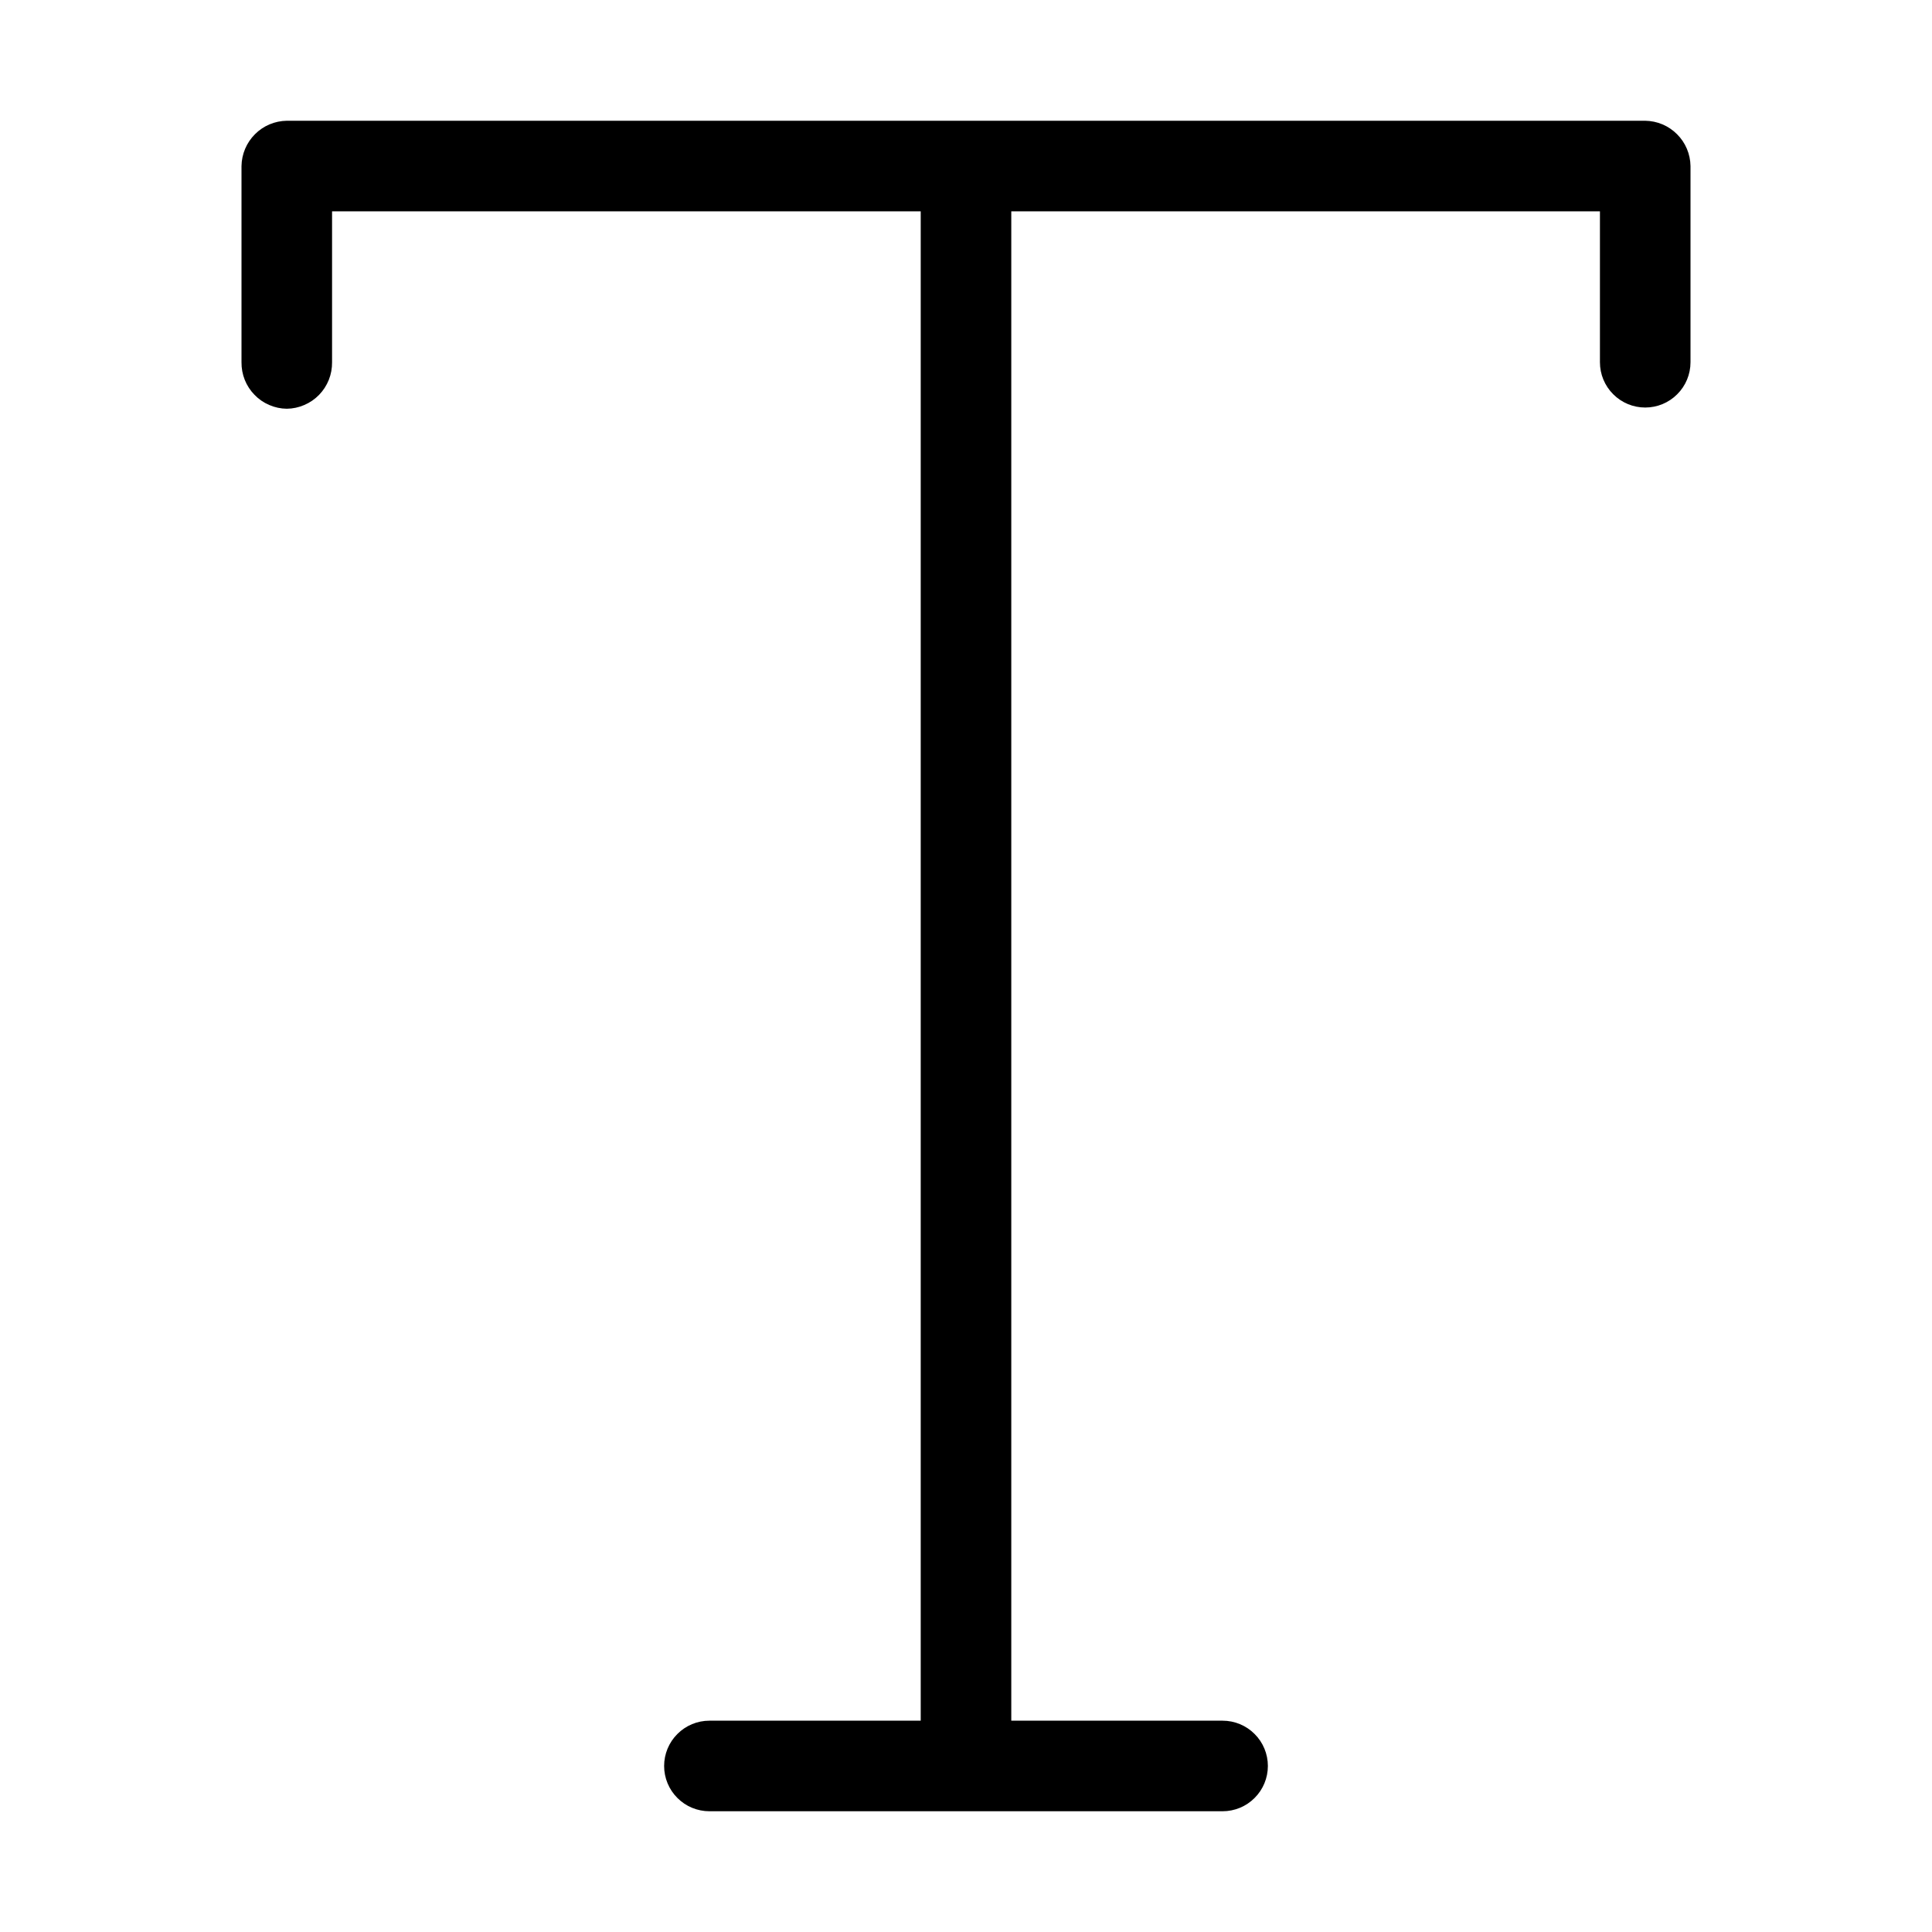 <svg width="32" height="32" viewBox="0 0 32 32" fill="none" xmlns="http://www.w3.org/2000/svg">
<path d="M4.75 6.77C4.85 6.769 4.948 6.748 5.04 6.708C5.132 6.669 5.215 6.612 5.285 6.54C5.354 6.469 5.409 6.384 5.446 6.292C5.483 6.199 5.501 6.1 5.5 6V3.5H15.25V28.5H11.75C11.551 28.5 11.36 28.579 11.22 28.72C11.079 28.86 11 29.051 11 29.25C11 29.449 11.079 29.64 11.22 29.78C11.36 29.921 11.551 30 11.75 30H20.25C20.449 30 20.64 29.921 20.78 29.78C20.921 29.64 21 29.449 21 29.25C21 29.051 20.921 28.86 20.78 28.72C20.64 28.579 20.449 28.5 20.25 28.5H16.75V3.5H26.5V6C26.5 6.199 26.579 6.39 26.72 6.53C26.86 6.671 27.051 6.75 27.25 6.75C27.449 6.75 27.64 6.671 27.78 6.53C27.921 6.39 28 6.199 28 6V2.75C27.997 2.552 27.918 2.363 27.777 2.223C27.637 2.082 27.448 2.003 27.25 2H4.75C4.552 2.003 4.363 2.082 4.223 2.223C4.083 2.363 4.003 2.552 4 2.75V6C3.999 6.1 4.017 6.199 4.054 6.292C4.091 6.384 4.146 6.469 4.216 6.54C4.285 6.612 4.368 6.669 4.46 6.708C4.552 6.748 4.65 6.769 4.75 6.77Z" fill="black"/>
</svg>

